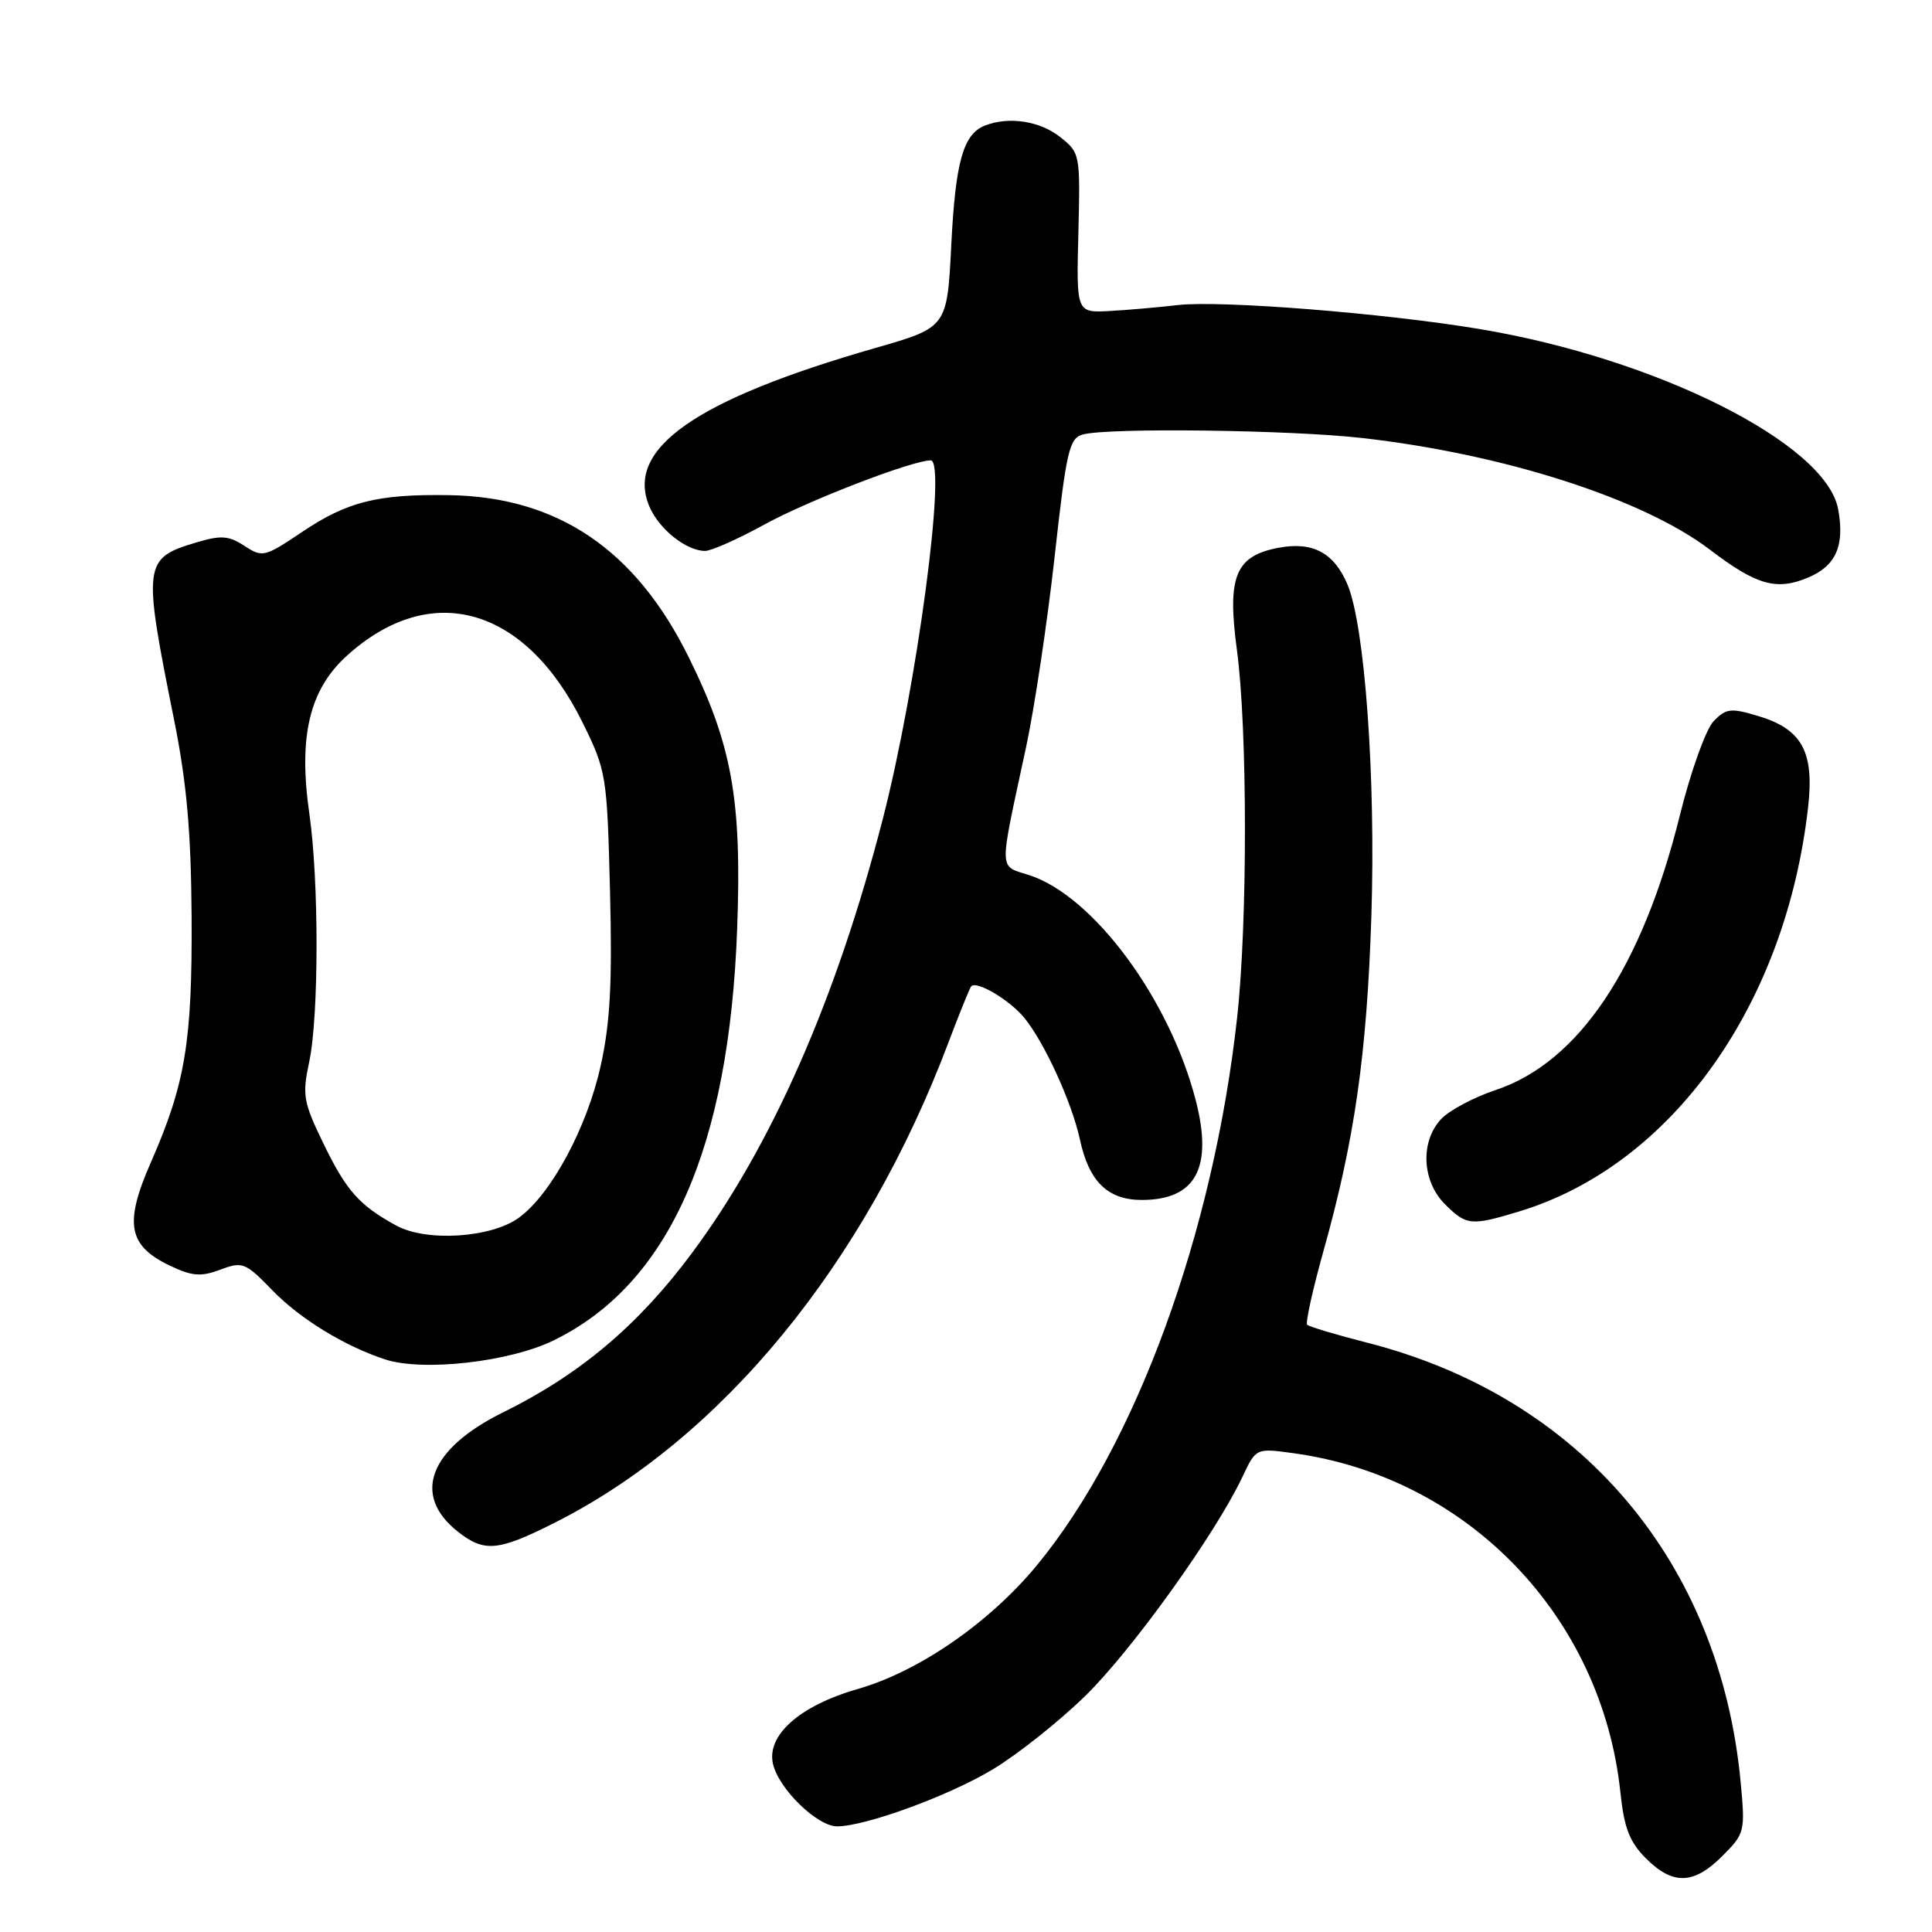 <?xml version="1.0" encoding="UTF-8" standalone="no"?>
<!DOCTYPE svg PUBLIC "-//W3C//DTD SVG 1.1//EN" "http://www.w3.org/Graphics/SVG/1.1/DTD/svg11.dtd" >
<svg xmlns="http://www.w3.org/2000/svg" xmlns:xlink="http://www.w3.org/1999/xlink" version="1.1" viewBox="0 0 256 256">
 <g >
 <path fill="currentColor"
d=" M 228.21 245.94 C 231.19 242.97 231.26 242.68 230.65 236.19 C 227.92 206.94 209.42 185.14 181.22 177.93 C 177.07 176.87 173.46 175.79 173.21 175.54 C 172.96 175.29 173.93 170.91 175.36 165.79 C 179.49 151.06 181.11 139.76 181.71 121.50 C 182.31 103.17 180.86 83.01 178.56 77.48 C 176.79 73.25 173.95 71.73 169.43 72.58 C 163.69 73.66 162.58 76.37 163.90 86.14 C 165.30 96.55 165.32 122.19 163.93 134.79 C 160.79 163.37 150.51 191.50 137.40 207.40 C 131.13 215.00 121.78 221.47 113.69 223.79 C 105.98 226.00 101.53 229.93 102.43 233.75 C 103.20 237.05 108.29 242.00 110.91 242.00 C 114.66 242.00 125.64 237.99 131.50 234.48 C 134.80 232.50 140.35 228.10 143.83 224.69 C 150.03 218.62 161.07 203.23 164.63 195.69 C 166.43 191.87 166.43 191.87 171.41 192.56 C 194.48 195.73 212.25 214.17 214.71 237.49 C 215.20 242.21 215.93 244.08 218.09 246.24 C 221.66 249.81 224.43 249.73 228.21 245.94 Z  M 73.28 201.88 C 95.58 190.71 114.60 167.55 125.71 138.04 C 127.05 134.49 128.38 131.20 128.66 130.74 C 129.24 129.80 133.79 132.48 135.77 134.92 C 138.44 138.22 142.05 146.15 143.09 150.98 C 144.29 156.56 146.78 159.00 151.29 159.00 C 158.46 159.00 160.76 154.73 158.43 145.75 C 154.97 132.39 144.92 118.78 136.44 115.98 C 132.27 114.61 132.31 116.00 135.96 99.00 C 137.08 93.78 138.78 82.44 139.74 73.80 C 141.30 59.71 141.68 58.05 143.49 57.57 C 146.89 56.65 171.00 56.96 180.50 58.04 C 199.29 60.17 217.68 66.08 226.55 72.82 C 232.74 77.54 235.38 78.29 239.56 76.54 C 243.28 74.99 244.46 72.29 243.56 67.45 C 241.93 58.76 219.48 47.49 196.00 43.59 C 183.34 41.48 161.60 39.76 156.00 40.43 C 153.53 40.72 149.50 41.07 147.06 41.21 C 142.62 41.45 142.62 41.45 142.89 30.86 C 143.15 20.39 143.12 20.24 140.44 18.13 C 137.77 16.03 133.70 15.41 130.55 16.62 C 127.64 17.74 126.61 21.36 126.05 32.44 C 125.50 43.38 125.50 43.38 115.99 46.11 C 92.14 52.96 82.87 59.44 86.02 67.05 C 87.27 70.07 90.92 73.00 93.43 73.00 C 94.26 73.00 97.80 71.42 101.31 69.49 C 107.07 66.33 120.88 61.00 123.32 61.00 C 125.49 61.00 121.48 91.02 116.98 108.50 C 110.83 132.35 102.27 151.82 91.64 166.10 C 84.57 175.61 76.82 182.14 66.69 187.13 C 56.85 191.98 54.52 198.12 60.69 202.97 C 64.16 205.70 65.98 205.54 73.28 201.88 Z  M 73.38 177.60 C 88.64 170.14 96.62 152.21 97.68 123.00 C 98.30 105.97 97.01 98.73 91.27 87.11 C 84.22 72.82 73.89 65.83 59.50 65.61 C 50.00 65.46 45.99 66.47 39.98 70.52 C 35.07 73.82 34.77 73.89 32.39 72.33 C 30.32 70.98 29.28 70.90 26.07 71.86 C 18.96 73.99 18.89 74.60 23.09 95.50 C 24.74 103.73 25.32 110.28 25.39 121.50 C 25.48 138.04 24.56 143.62 19.98 154.04 C 16.43 162.14 16.97 165.06 22.52 167.71 C 25.46 169.11 26.62 169.20 29.19 168.24 C 32.13 167.13 32.50 167.27 36.11 170.99 C 39.75 174.75 45.65 178.36 51.00 180.12 C 56.01 181.77 67.50 180.48 73.38 177.60 Z  M 201.31 160.52 C 221.48 154.40 236.61 133.23 239.58 106.98 C 240.42 99.60 238.78 96.61 232.95 94.87 C 229.33 93.78 228.71 93.86 227.05 95.58 C 226.04 96.64 224.04 102.19 222.61 107.96 C 217.59 128.24 209.18 140.79 198.14 144.45 C 195.26 145.41 192.02 147.14 190.95 148.29 C 188.17 151.27 188.41 156.50 191.45 159.55 C 194.31 162.40 194.91 162.46 201.31 160.52 Z  M 52.50 162.39 C 47.59 159.70 45.91 157.81 42.85 151.51 C 40.19 146.03 40.03 145.11 40.97 140.71 C 42.26 134.69 42.27 116.66 40.99 107.82 C 39.52 97.60 40.99 91.39 45.96 86.89 C 57.10 76.80 69.62 80.36 77.21 95.77 C 80.35 102.16 80.44 102.72 80.83 118.08 C 81.14 130.25 80.86 135.54 79.58 141.28 C 77.77 149.42 73.05 158.20 68.79 161.33 C 65.13 164.03 56.51 164.59 52.50 162.39 Z "/>
</g>
</svg>